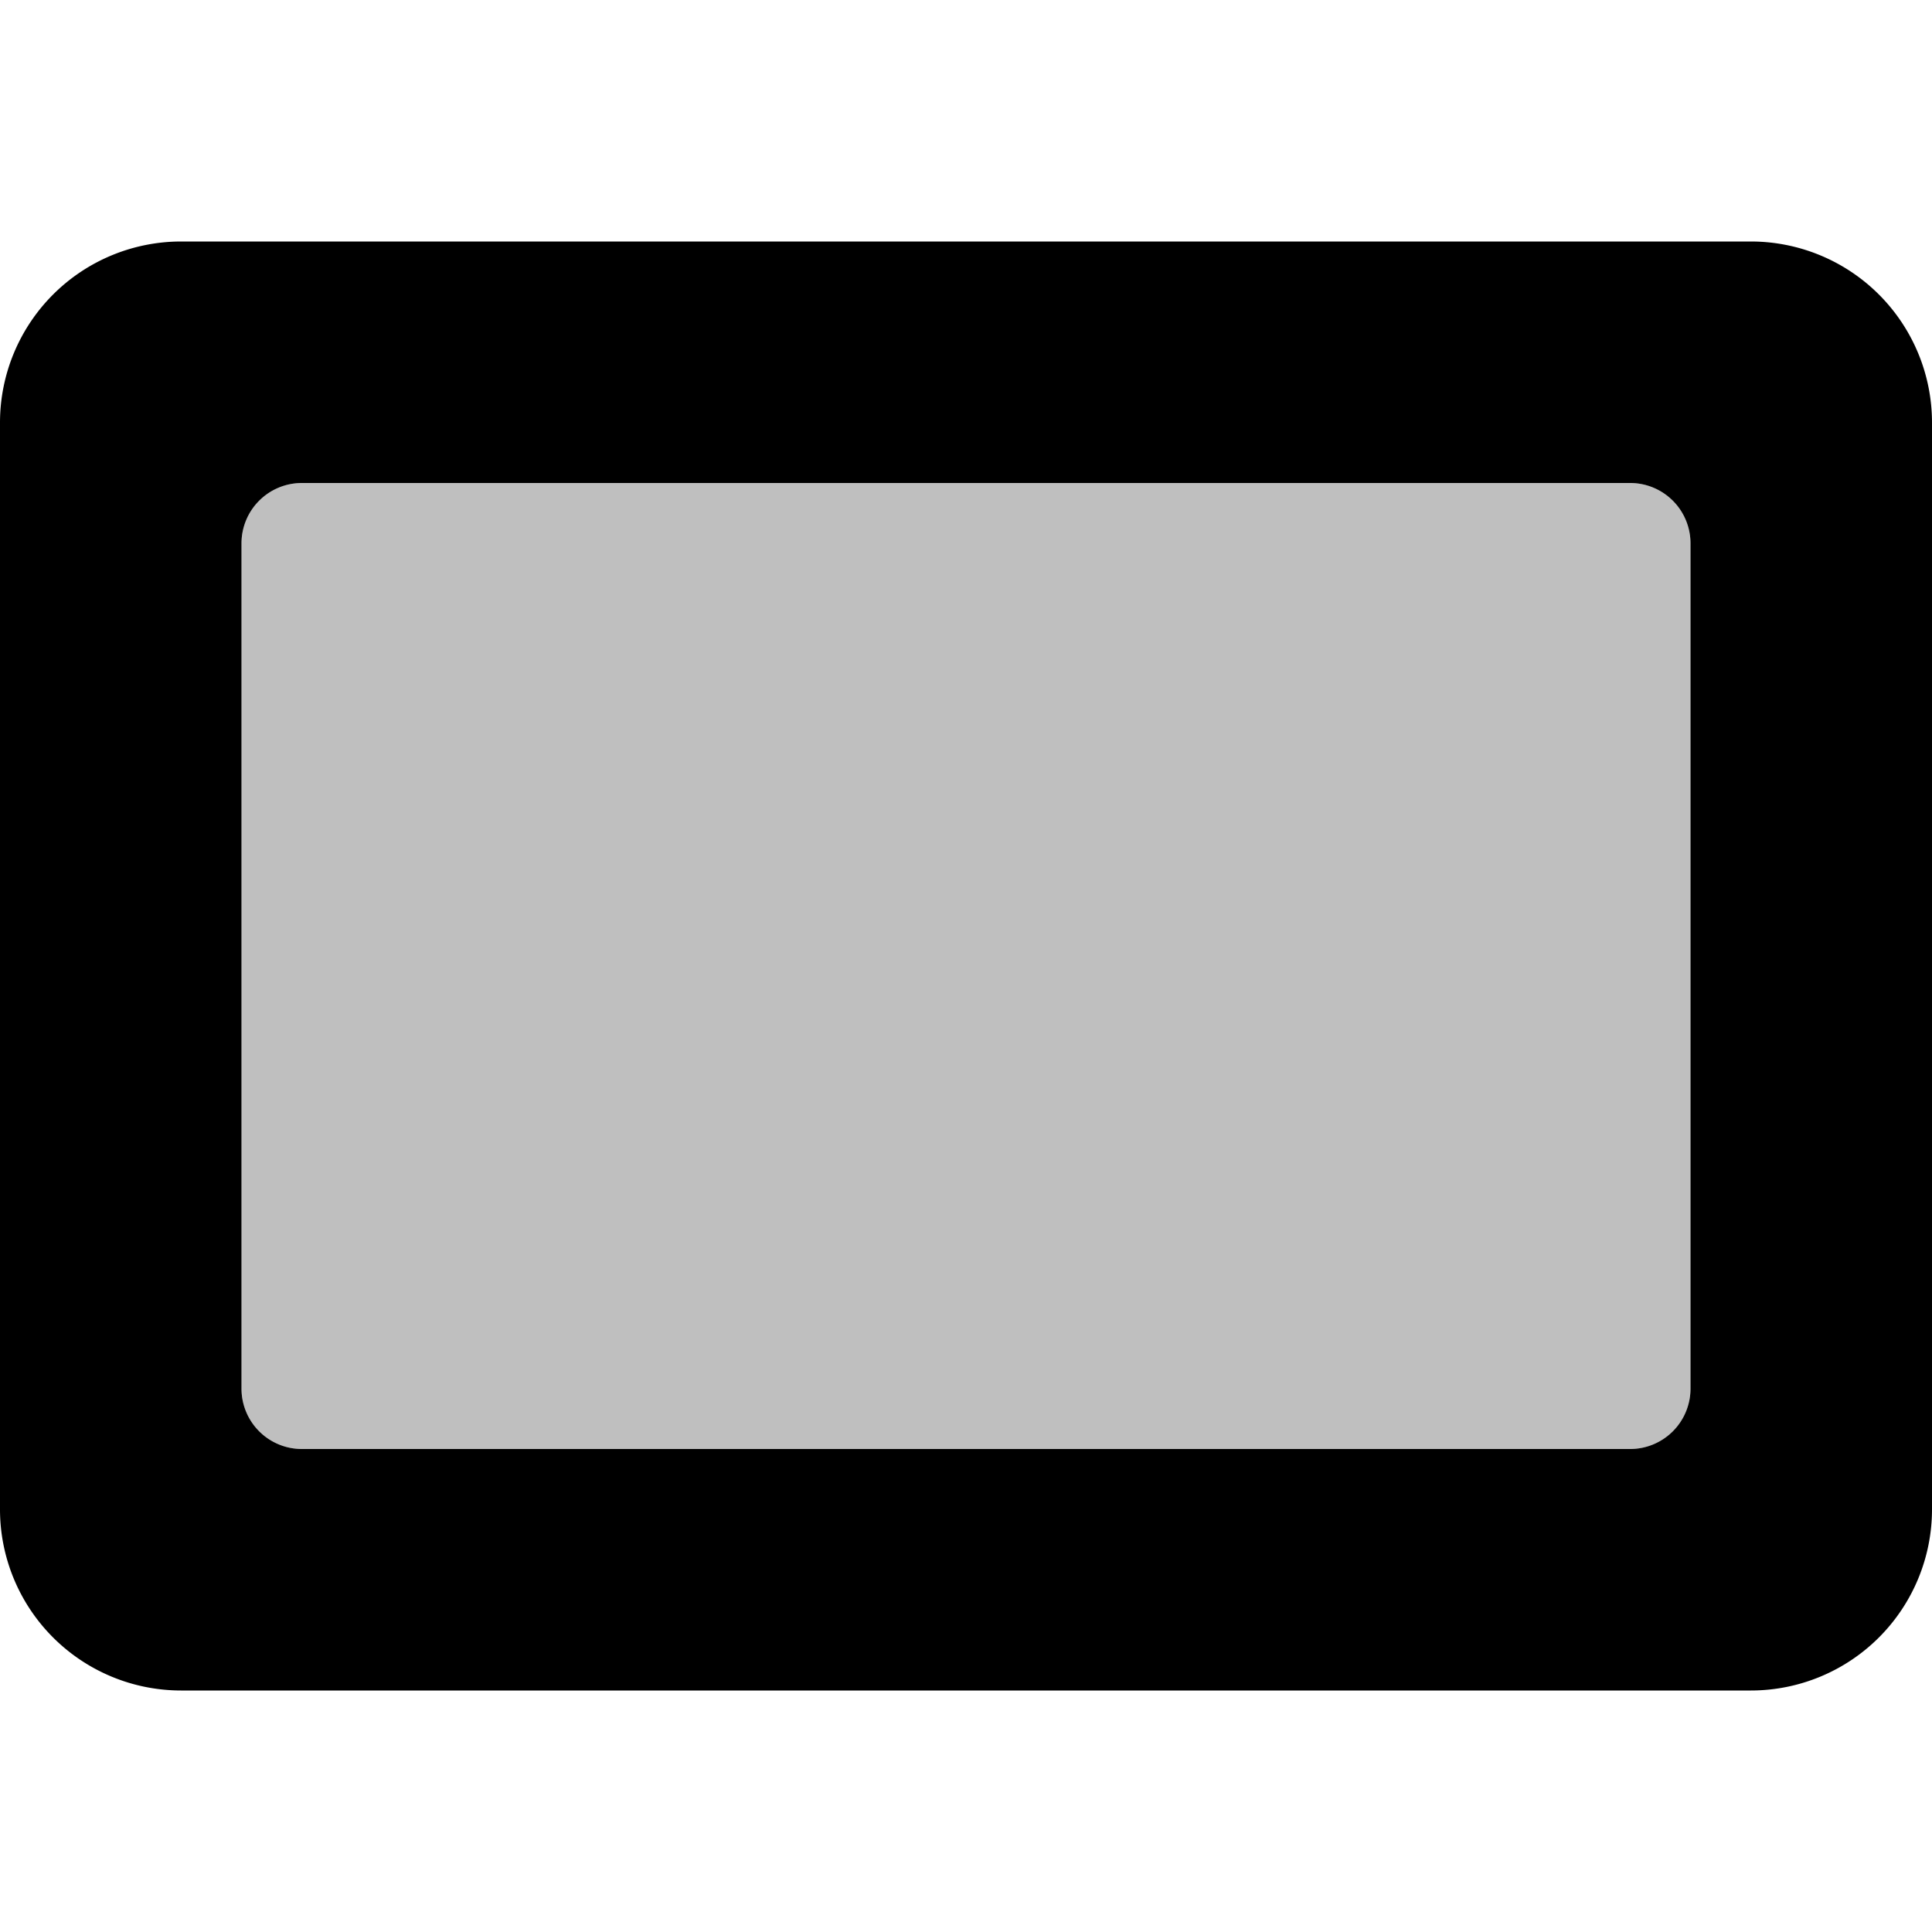 <svg xmlns="http://www.w3.org/2000/svg" viewBox="0 0 512 512">
	<path d="M464 64H48a48 48 0 0 0-48 48v288a48 48 0 0 0 48 48h416a48 48 0 0 0 48-48V112a48 48 0 0 0-48-48zm-16 304a16 16 0 0 1-16 16H80a16 16 0 0 1-16-16V144a16 16 0 0 1 16-16h352a16 16 0 0 1 16 16z" />
	<path d="M64 368V144a16 16 0 0 1 16-16h352a16 16 0 0 1 16 16v224a16 16 0 0 1-16 16H80a16 16 0 0 1-16-16z" style="opacity:.25" />
</svg>

